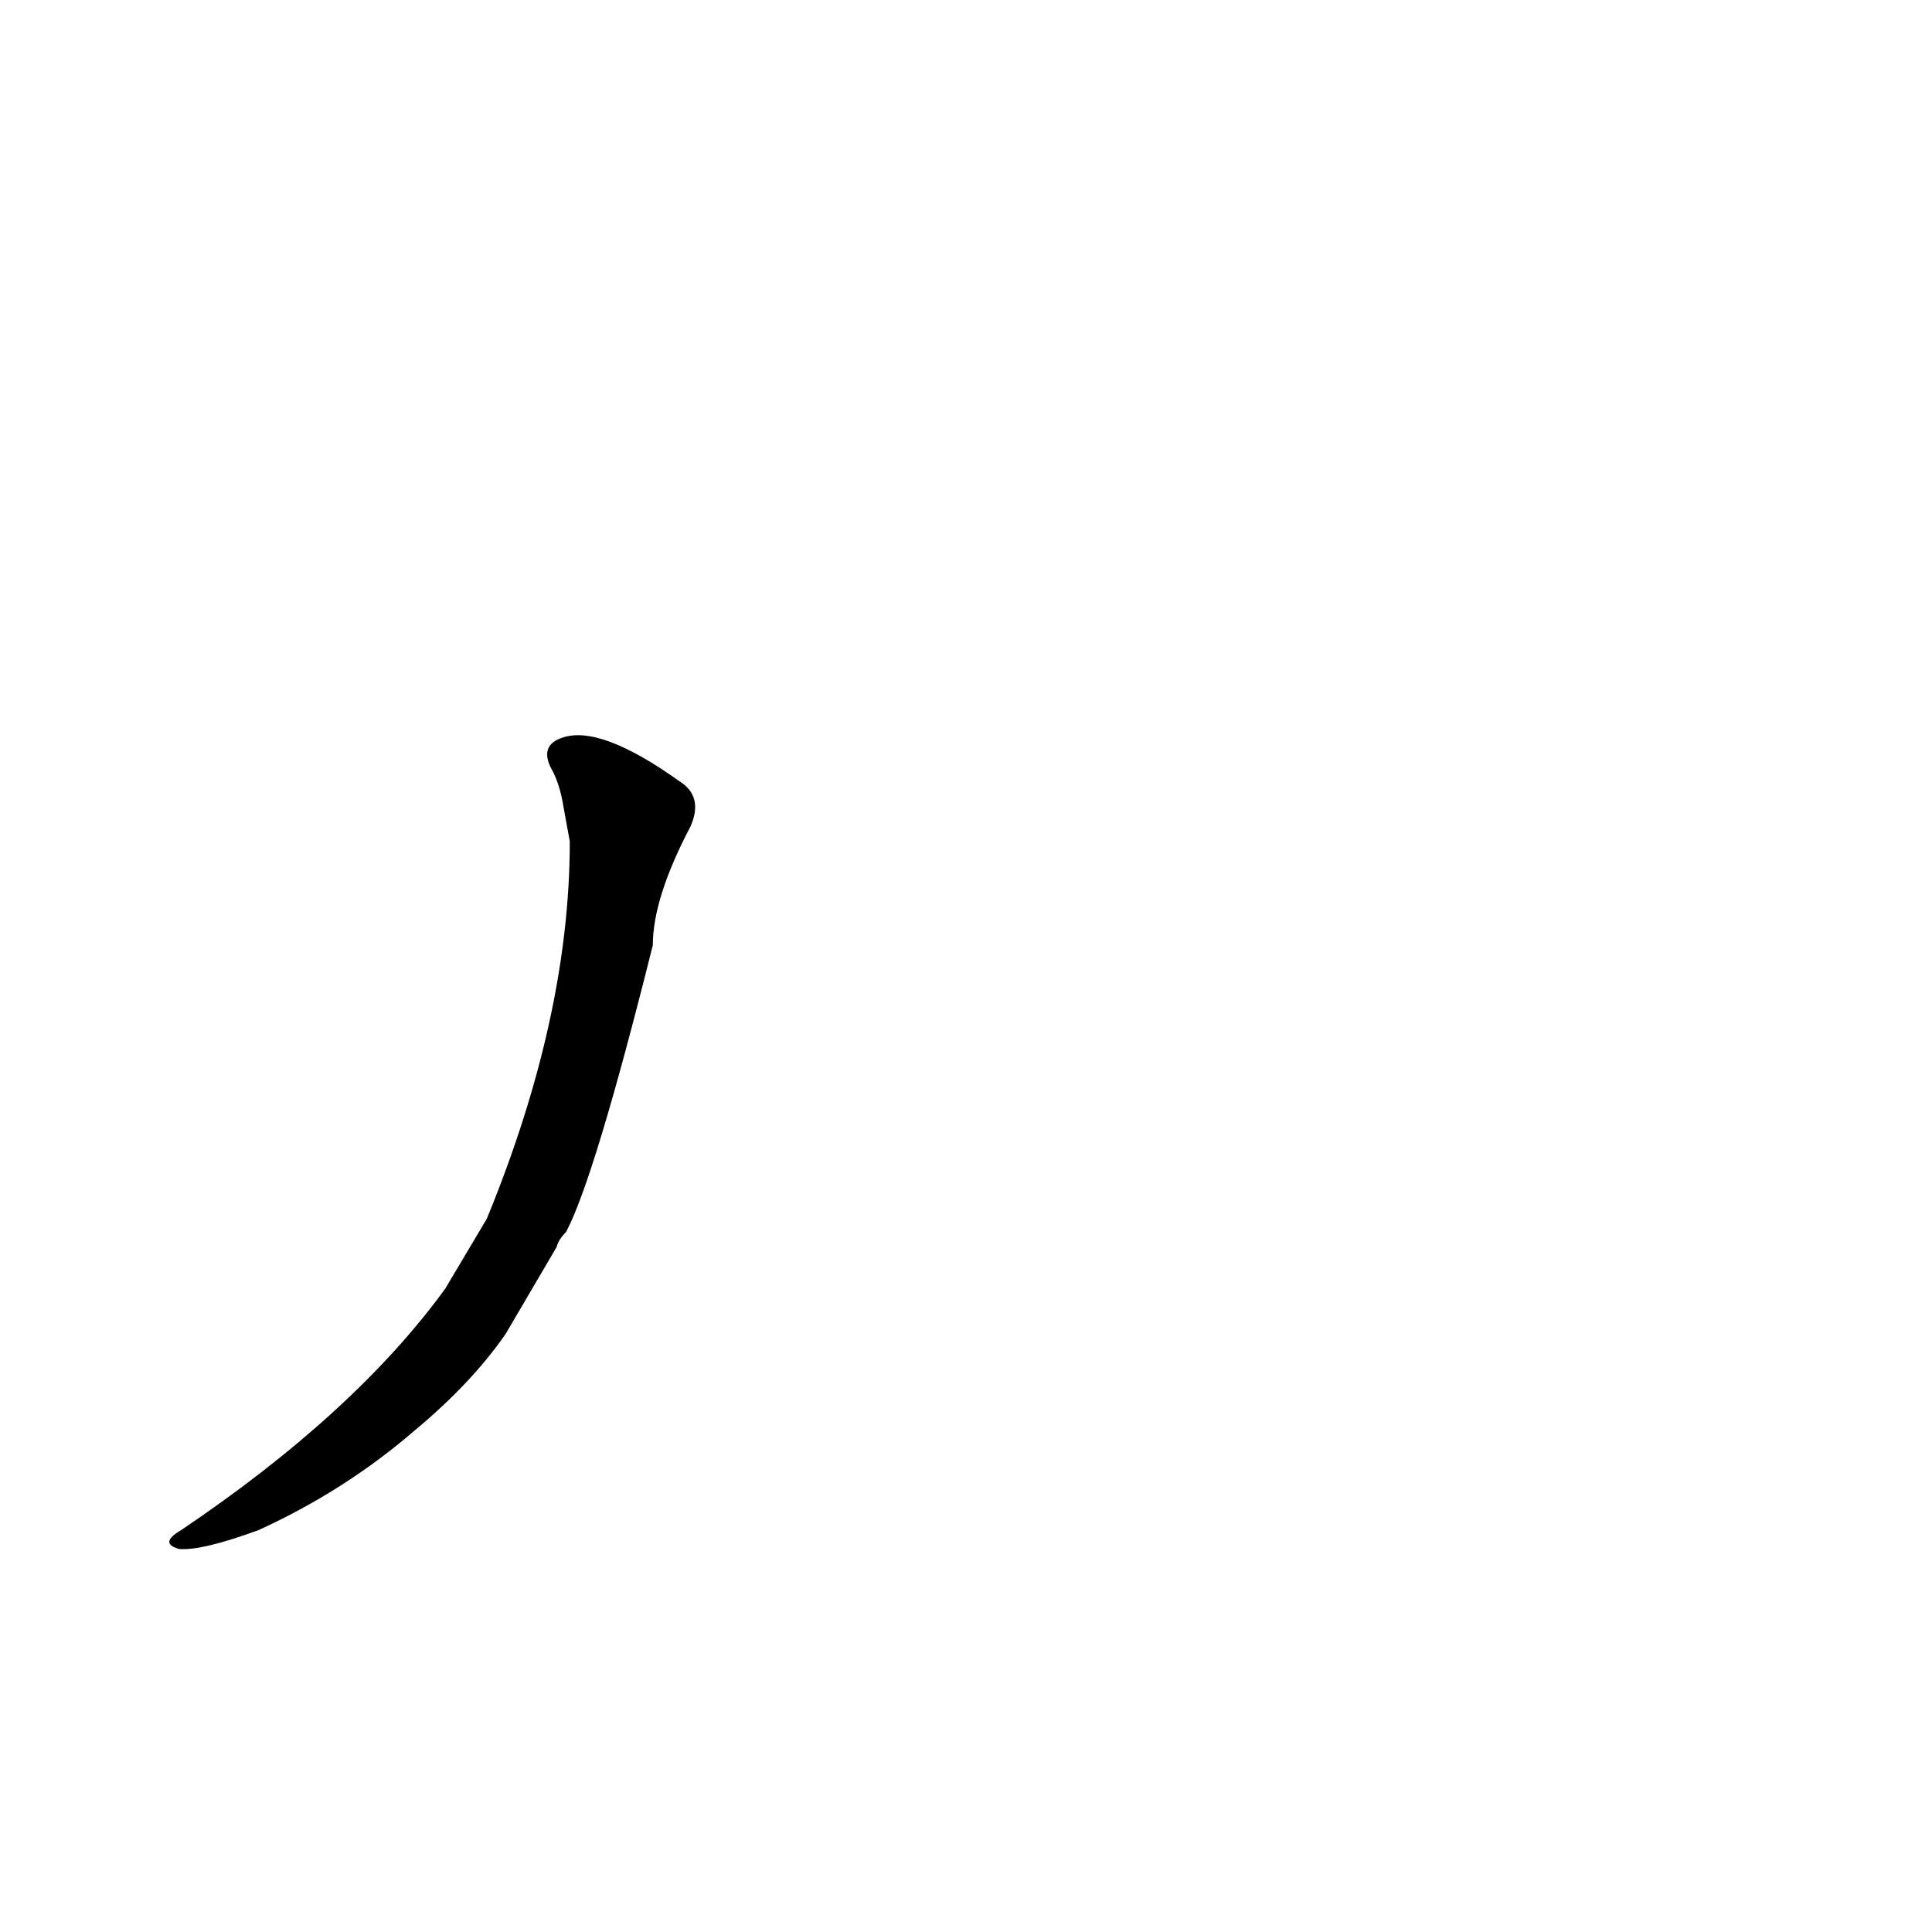 <?xml version='1.0' encoding='utf-8'?>
<svg xmlns="http://www.w3.org/2000/svg" version="1.1" viewBox="0 0 1024 1024"><g transform="scale(1, -1) translate(0, -900)"><path d="M 236 217 Q 188 151 96 89 Q 84 82 95 79 Q 107 78 137 89 Q 183 110 220 142 Q 250 167 268 193 L 295 239 Q 296 243 300 247 Q 315 275 346 399 Q 346 424 366 462 Q 373 478 360 486 Q 318 516 298 509 Q 286 505 292 493 Q 296 486 298 476 L 302 454 Q 302 361 258 254 L 236 217 Z" fill="black" /></g></svg>